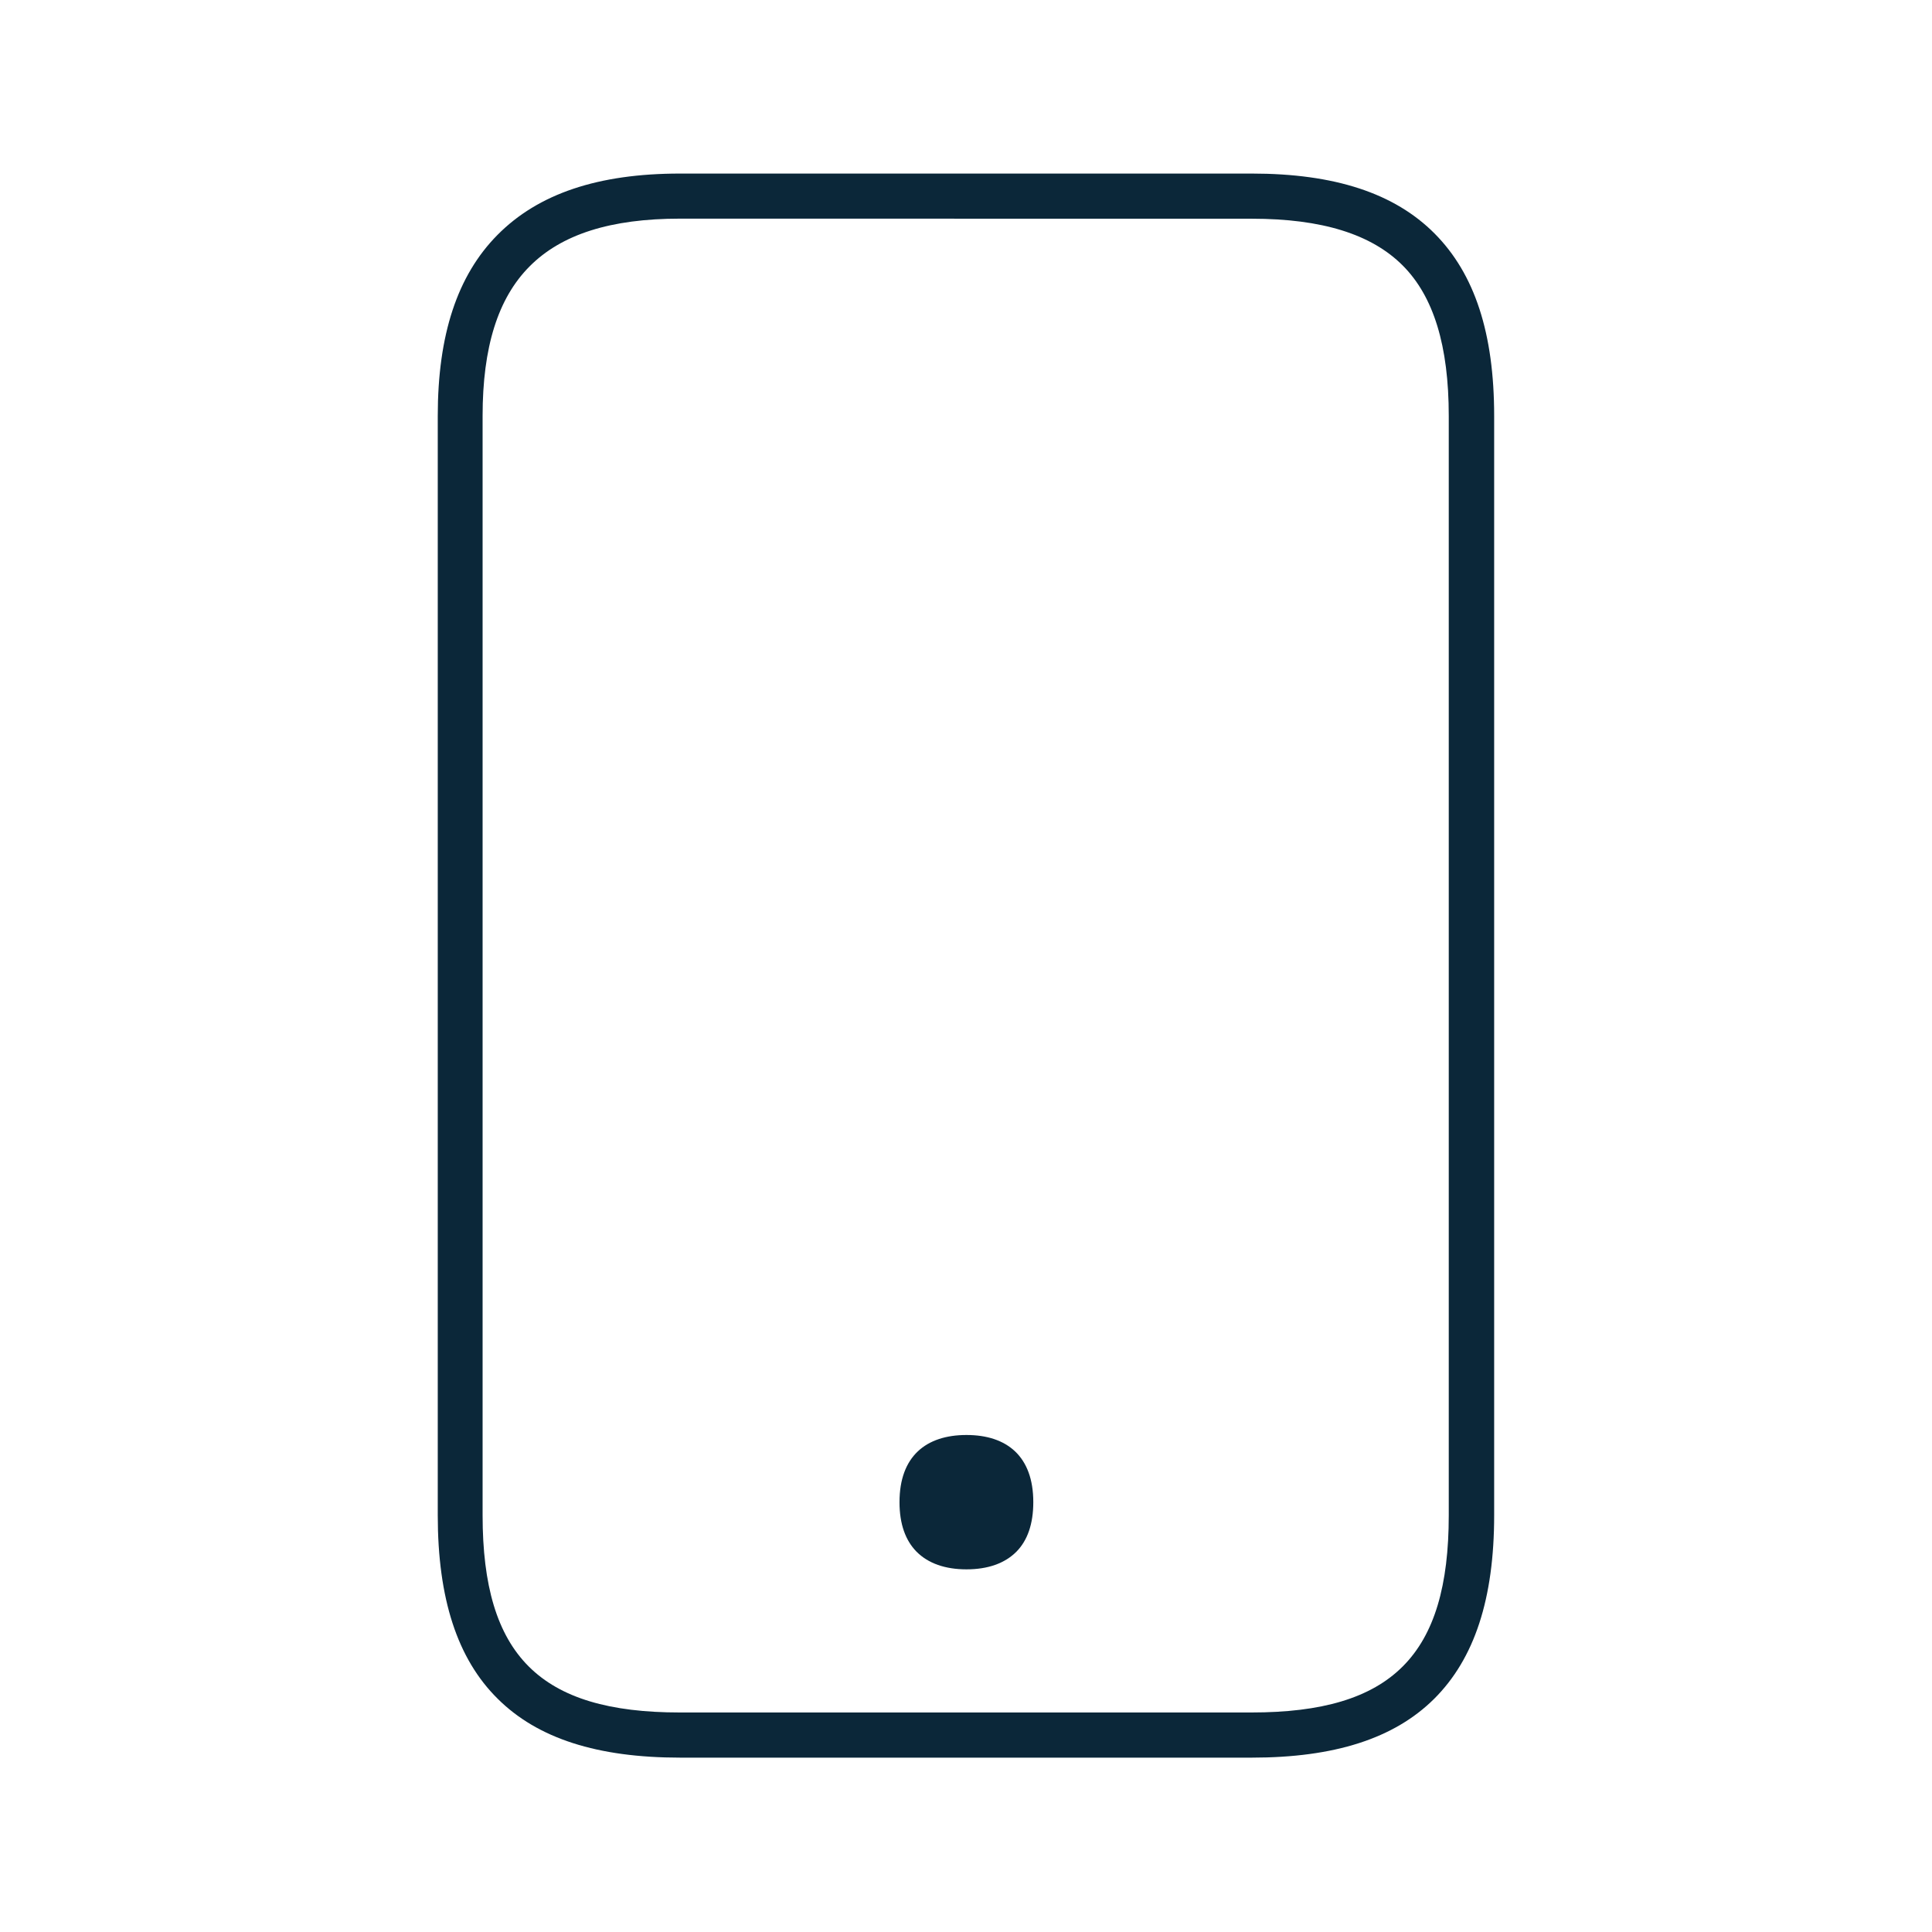<svg xmlns="http://www.w3.org/2000/svg" width="24" height="24" fill="none"><path fill="#0B2739" d="M11.174 18.66c0-.568.328-.834.832-.834s.83.266.83.834c0 .275-.074.477-.208.614-.146.148-.359.221-.622.221s-.476-.073-.622-.221c-.134-.137-.21-.339-.21-.614"/><path fill="#0B2739" d="M15.55 21.834H8.449c-1.028 0-1.77-.238-2.266-.731-.502-.496-.745-1.244-.745-2.28V5.167c0-1.008.243-1.745.742-2.249.507-.512 1.25-.762 2.269-.762h7.1c1.031 0 1.774.244 2.272.745.499.502.74 1.241.74 2.266v13.656c0 1.036-.244 1.781-.745 2.28-.496.493-1.238.731-2.266.731M8.449 2.716c-.863 0-1.474.194-1.871.594-.393.395-.583 1.003-.583 1.857v13.656c0 1.742.711 2.45 2.45 2.45h7.102c1.742 0 2.45-.708 2.45-2.45V5.167c0-.87-.187-1.484-.573-1.87-.387-.387-1-.58-1.874-.58z"/></svg>